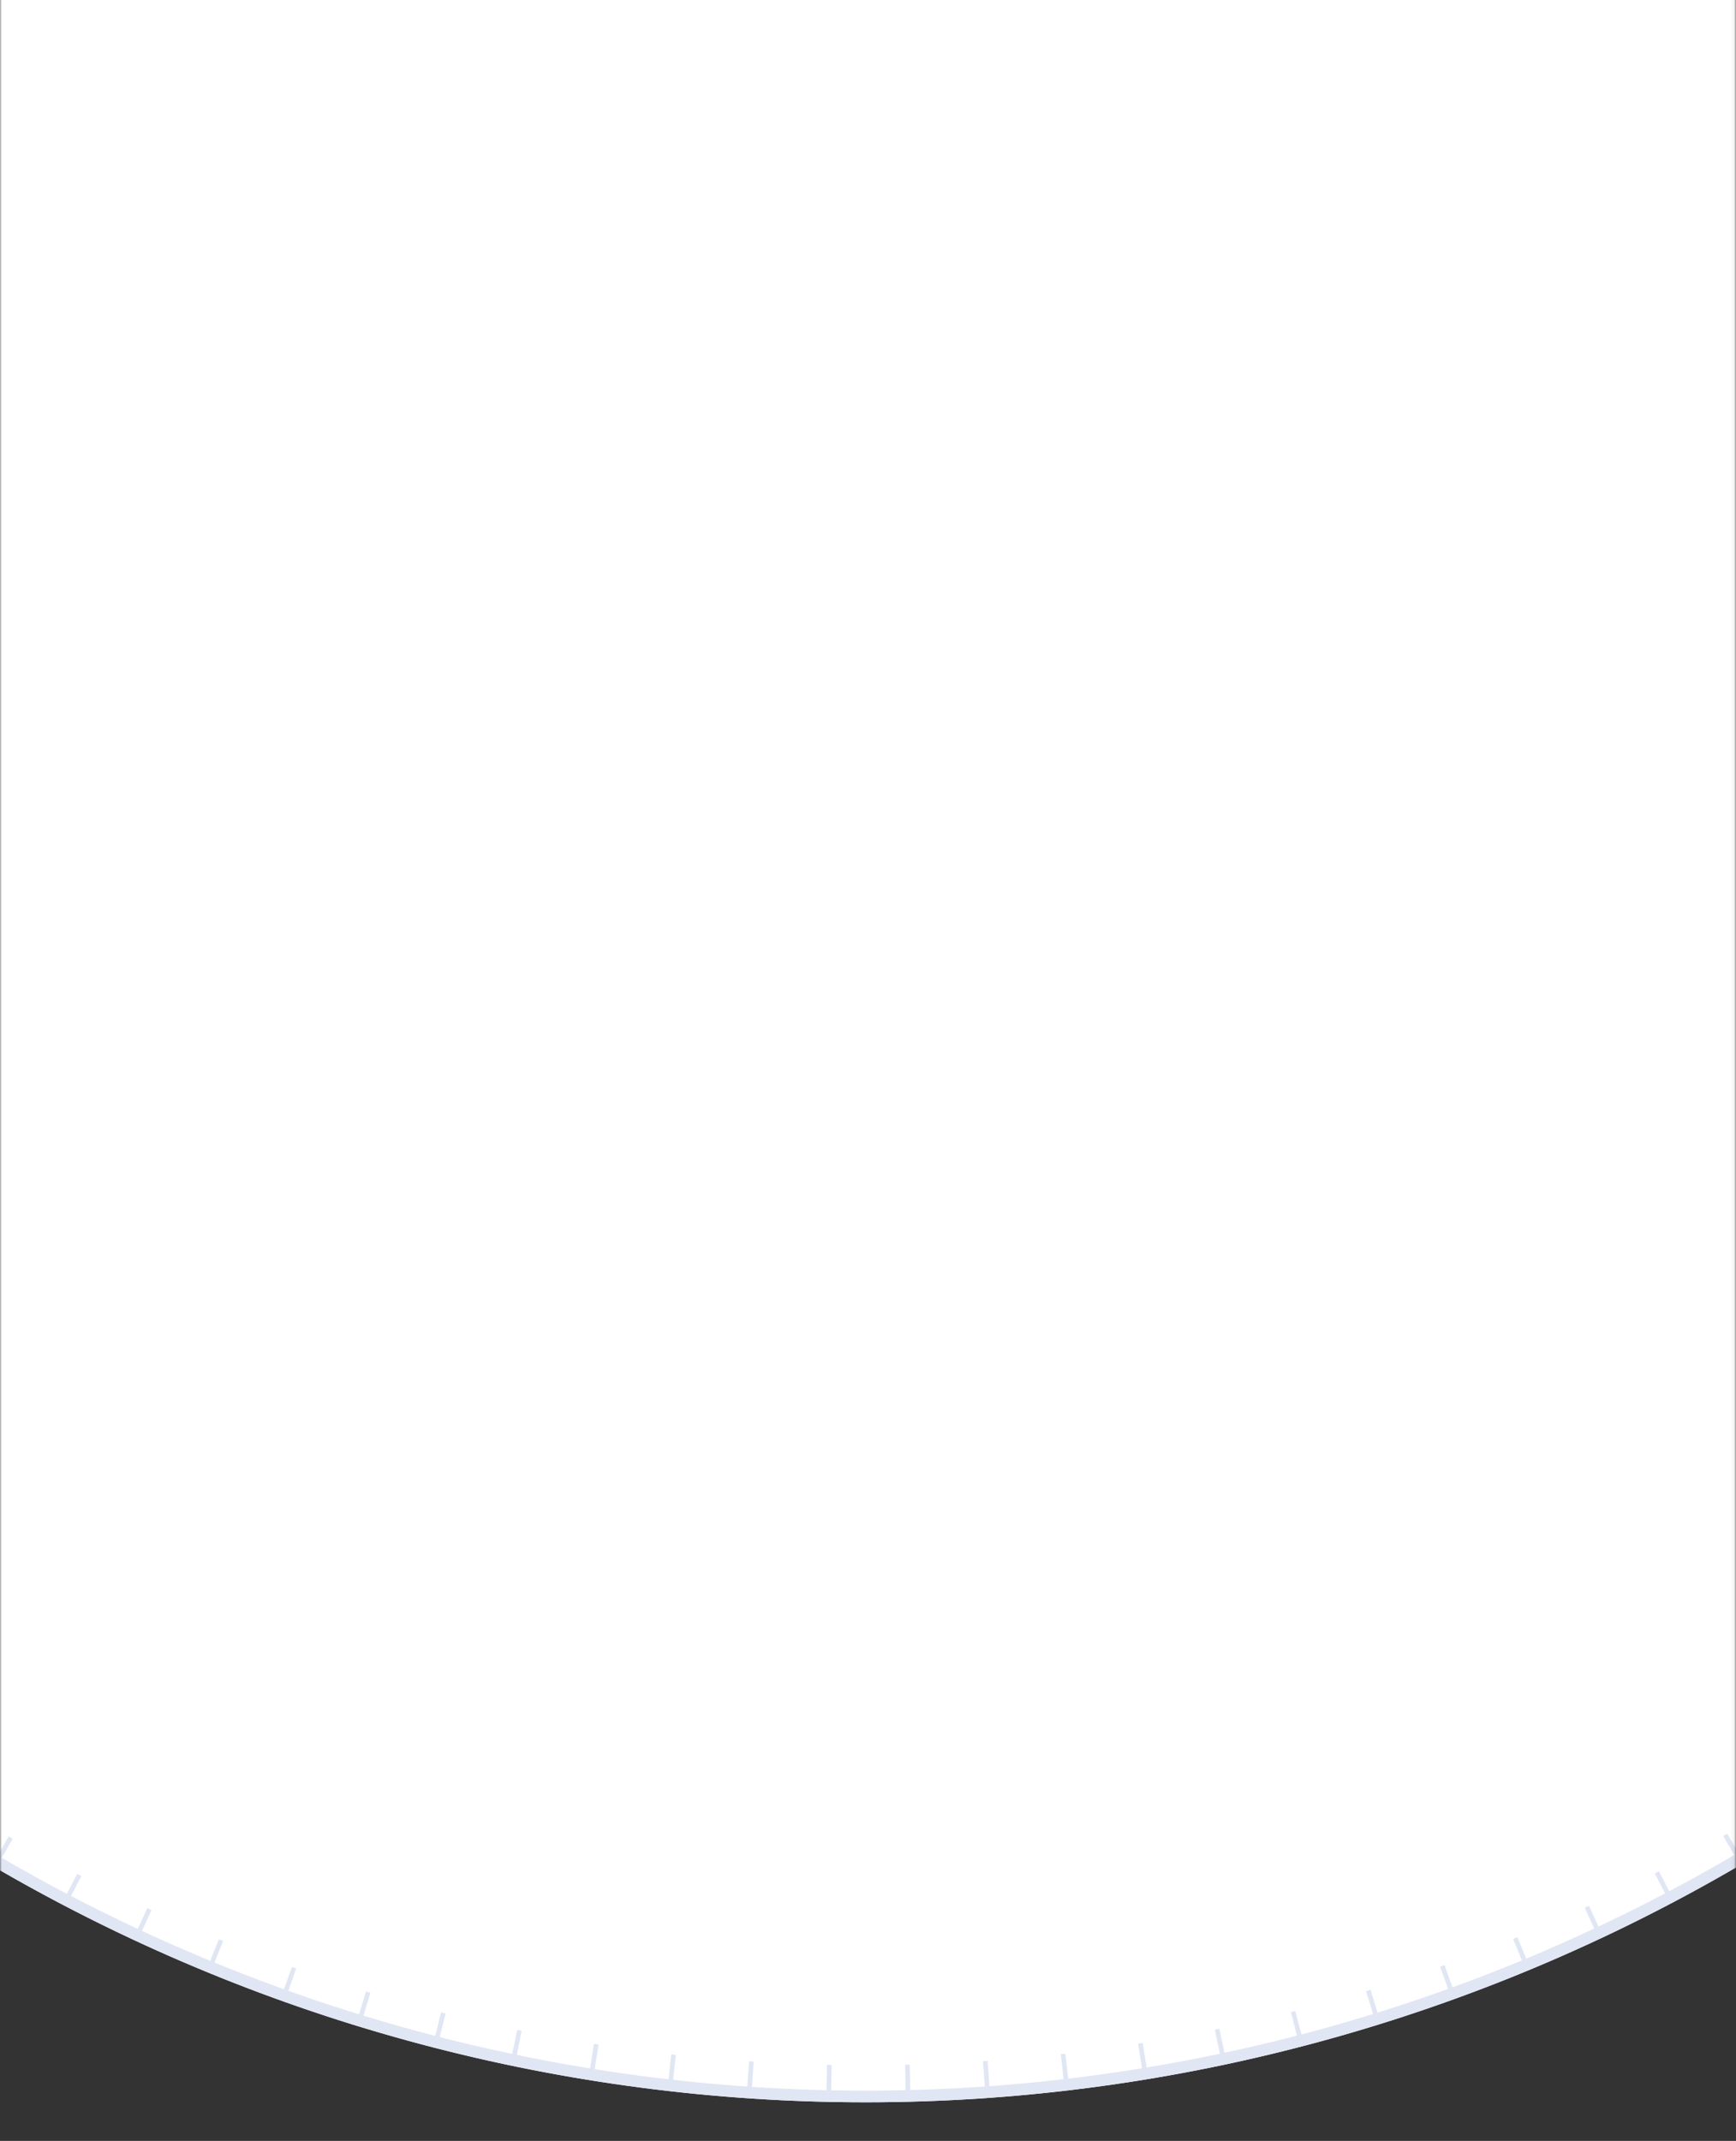 <svg width="464" height="572" viewBox="0 0 464 572" fill="none" xmlns="http://www.w3.org/2000/svg">
<rect x="0" y="0" width="464" height="572" fill="#333333" stroke="none"/>
<mask id="mask0_403_2829" style="mask-type:alpha" maskUnits="userSpaceOnUse" x="0" y="-2" width="464" height="574">
<rect y="-1.237" width="463.94" height="572.811" fill="#C4C4C4"/>
</mask>
<g mask="url(#mask0_403_2829)">
<circle cx="231.351" cy="98.974" r="462.702" fill="white"/>
<path d="M-1.996 498.526C68.876 539.917 149.482 561.712 231.555 561.676C313.629 561.64 394.215 539.774 465.051 498.321L463.48 495.637C393.121 536.811 313.076 558.53 231.554 558.566C150.032 558.602 69.968 536.954 -0.428 495.841L-1.996 498.526Z" fill="#E0E6F3"/>
<path d="M694.054 92.788C694.054 348.331 486.895 555.49 231.351 555.49C-24.192 555.49 -231.351 348.331 -231.351 92.788" stroke="#E0E6F3" stroke-width="7.423" stroke-dasharray="1.24 19.79"/>
</g>
</svg>
